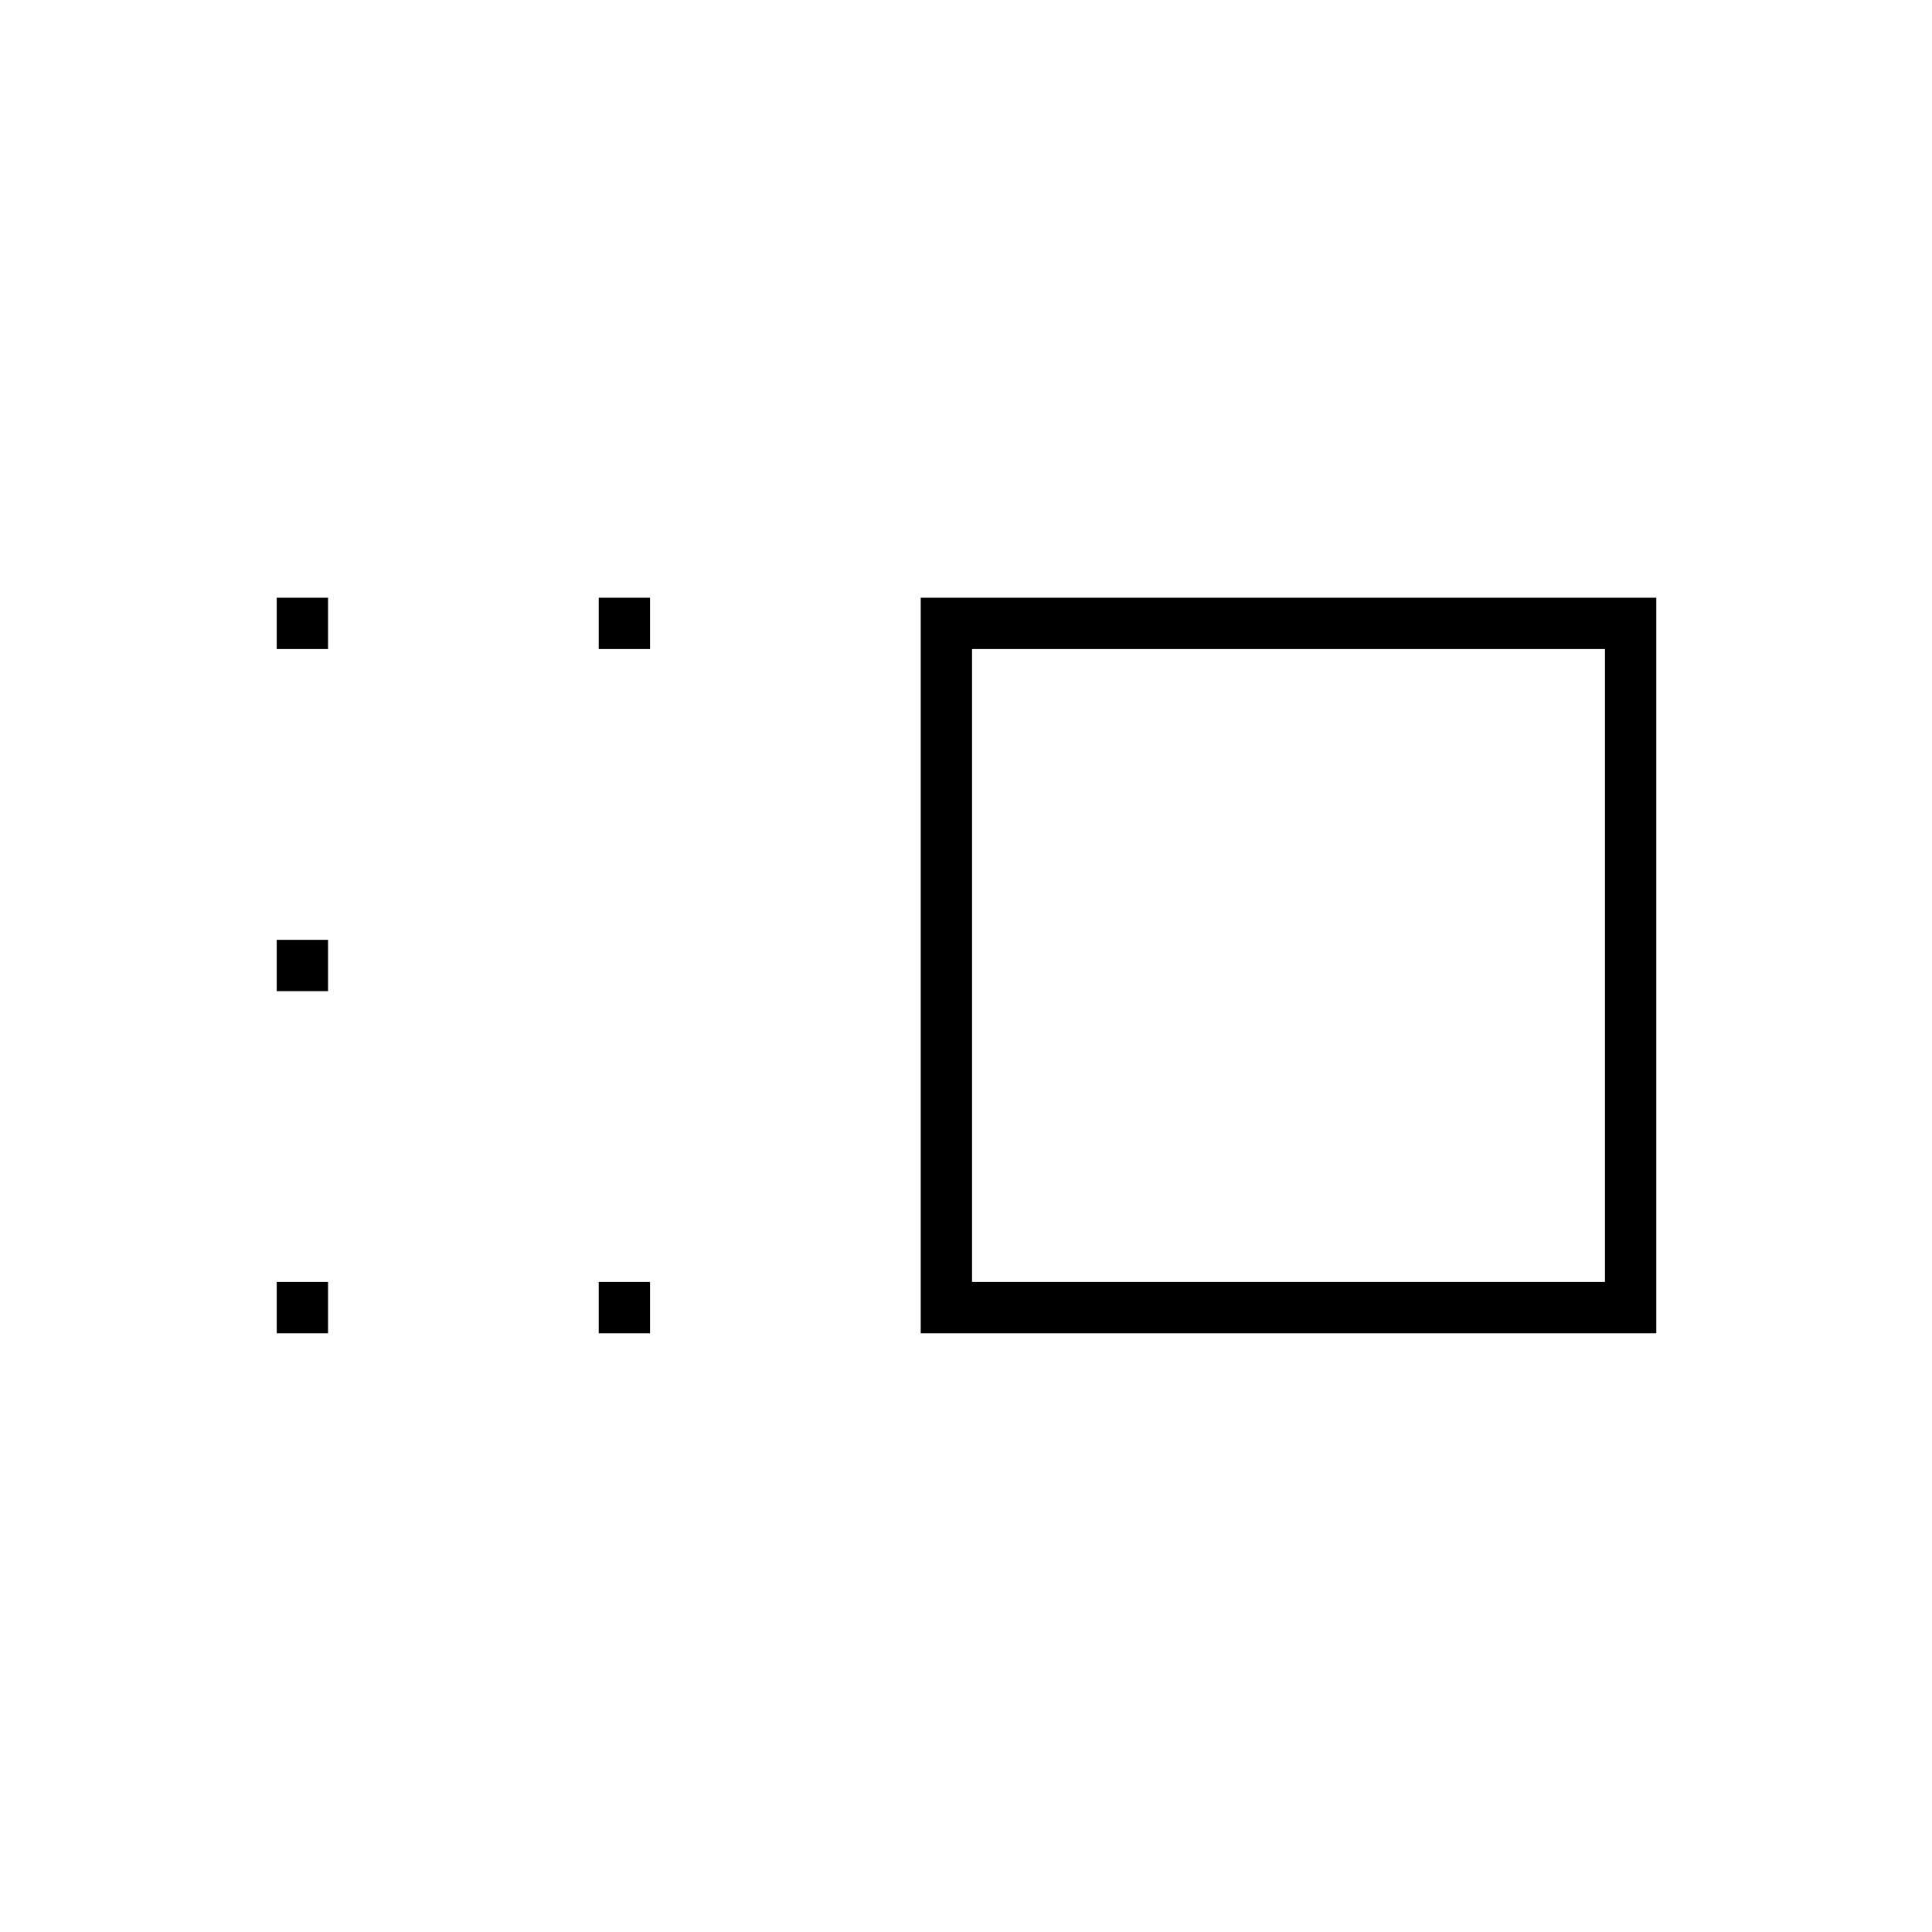 <svg xmlns="http://www.w3.org/2000/svg" height="24" viewBox="0 96 960 960" width="24"><path d="M457.5 758.5V393H823v365.5H457.5ZM483 733h314.5V418.5H483V733Zm-185.5 25.5V733H323v25.5h-25.5Zm0-340V393H323v25.5h-25.5Zm-160 340V733H163v25.5h-25.5Zm0-170V563H163v25.5h-25.5Zm0-170V393H163v25.5h-25.5ZM640 576Z"/></svg>